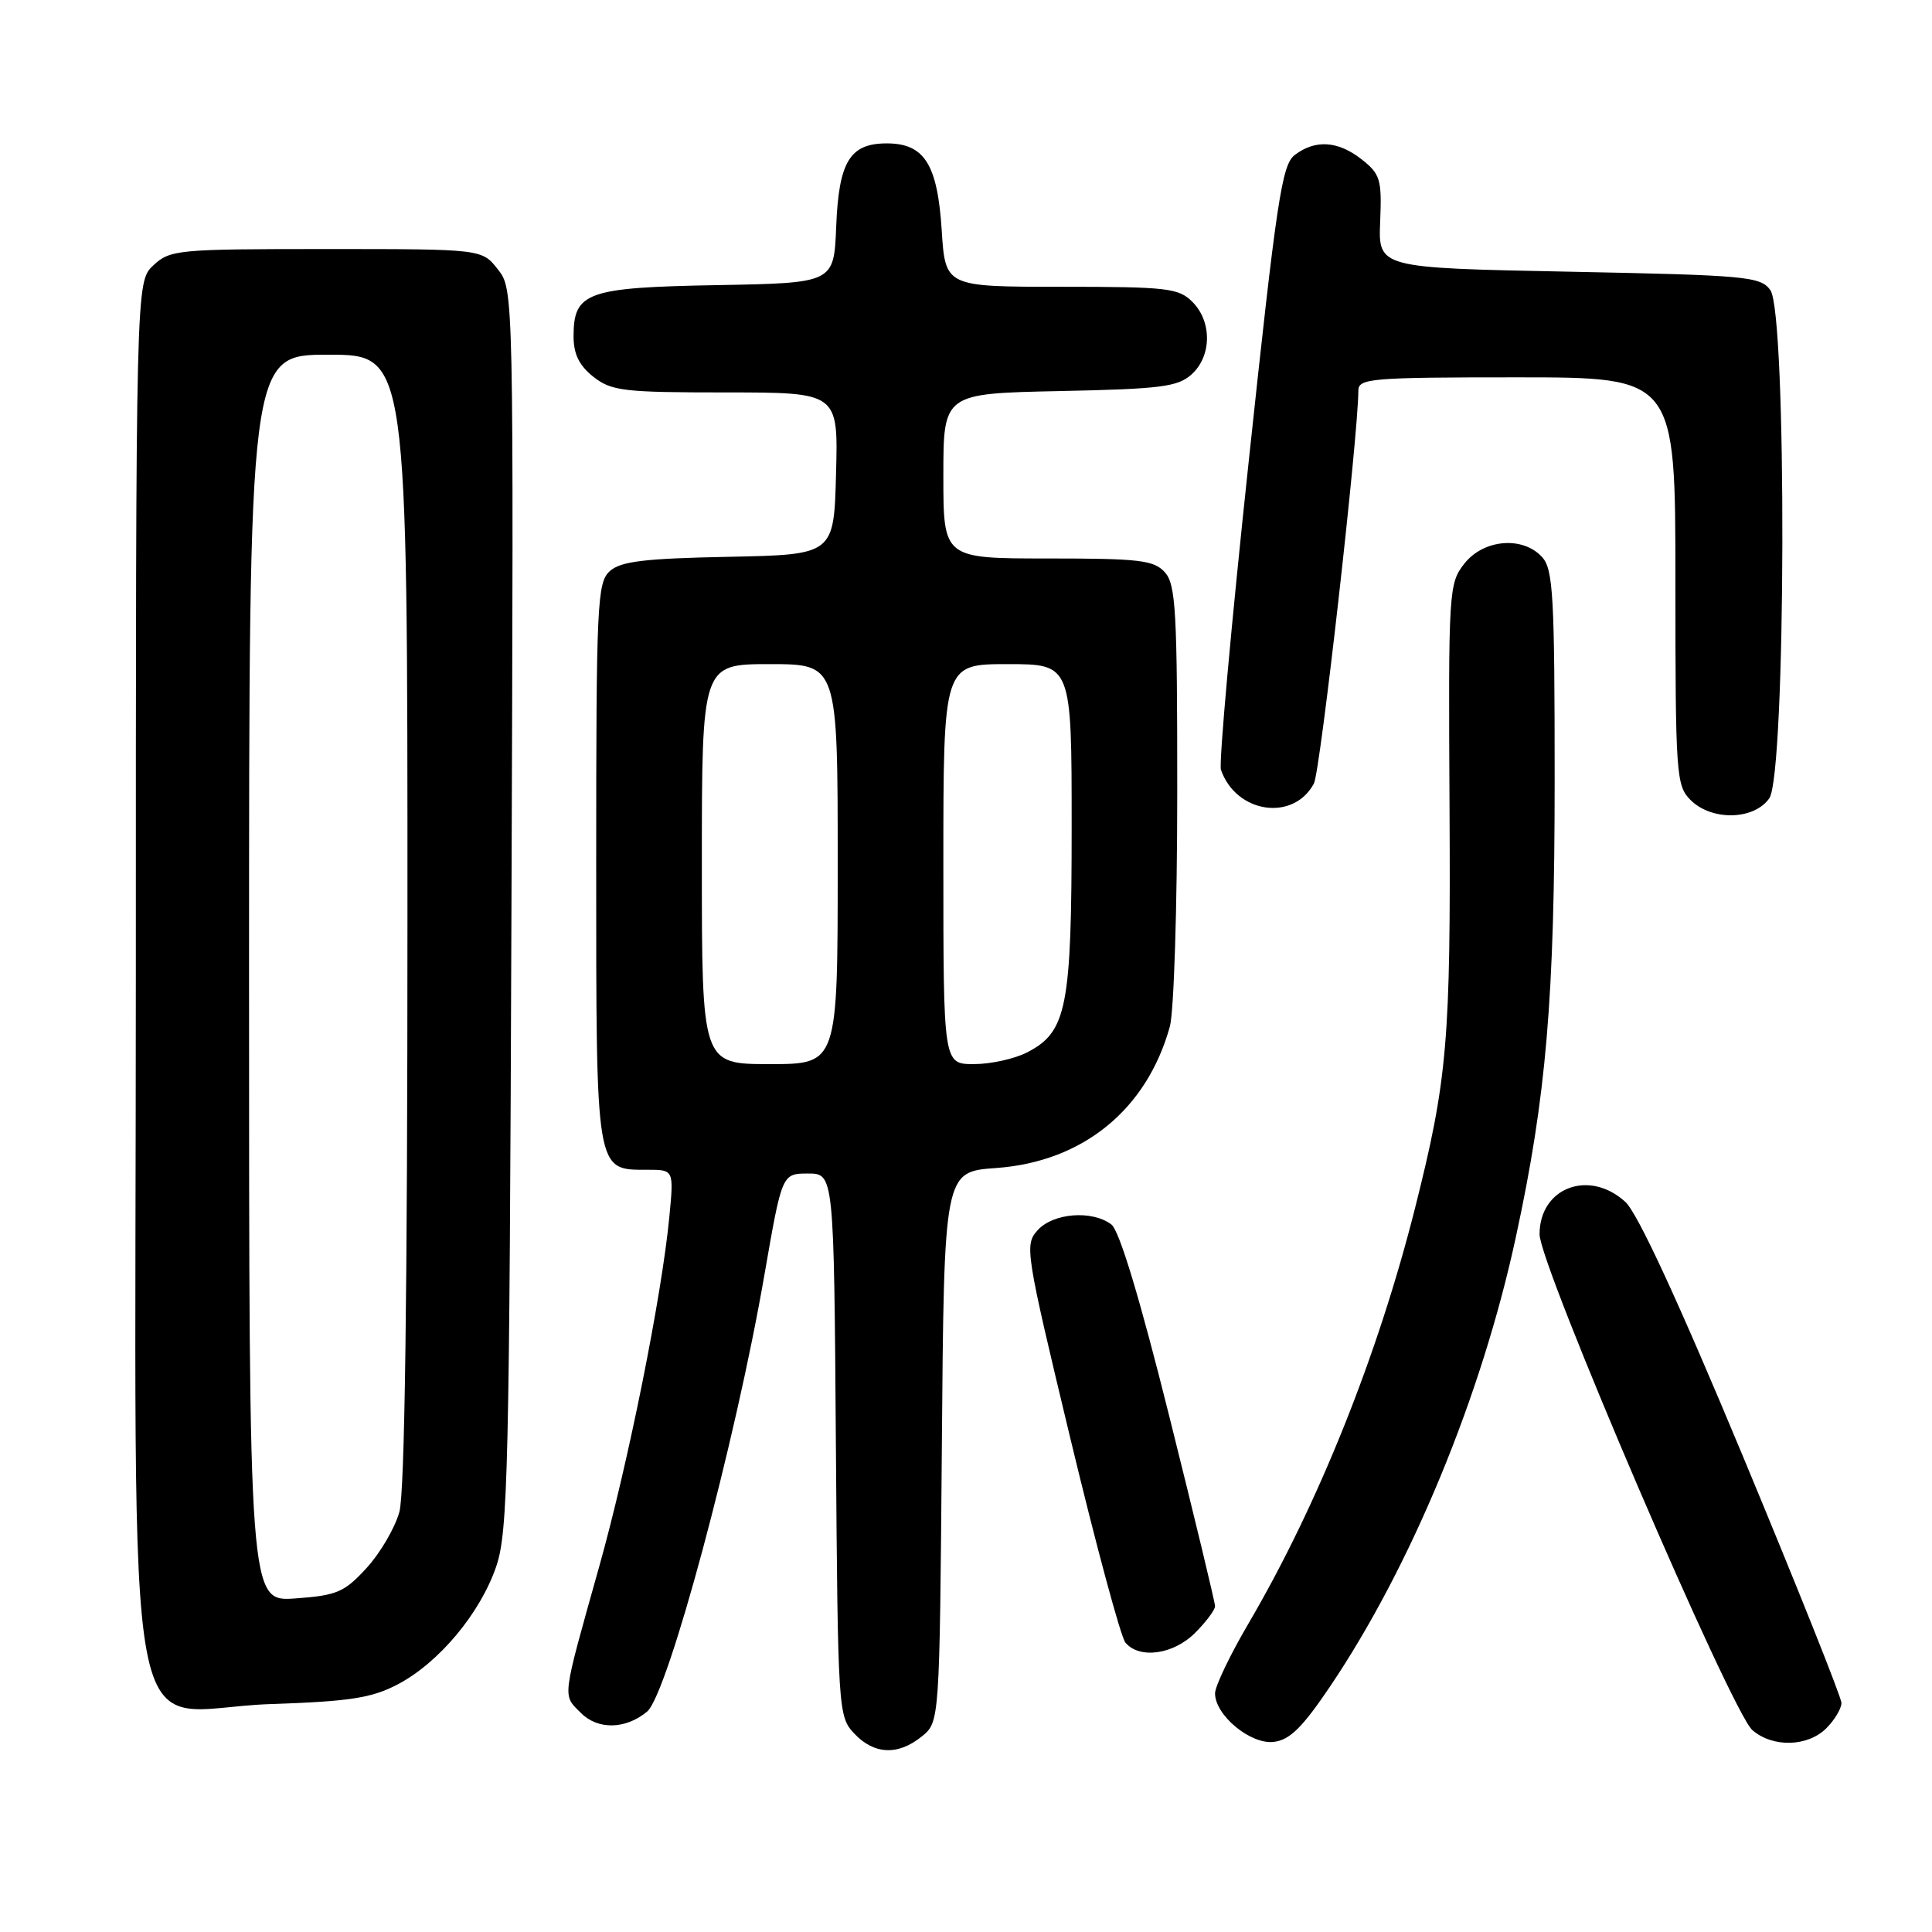<?xml version="1.0" encoding="UTF-8" standalone="no"?>
<!DOCTYPE svg PUBLIC "-//W3C//DTD SVG 1.1//EN" "http://www.w3.org/Graphics/SVG/1.1/DTD/svg11.dtd" >
<svg xmlns="http://www.w3.org/2000/svg" xmlns:xlink="http://www.w3.org/1999/xlink" version="1.1" viewBox="0 0 256 256">
 <g >
 <path fill="currentColor"
d=" M 122.14 230.09 C 124.50 228.18 124.50 228.18 124.80 191.72 C 125.09 155.26 125.09 155.26 131.97 154.77 C 143.47 153.95 151.95 147.05 155.01 136.03 C 155.55 134.09 155.99 120.16 155.99 105.08 C 156.00 80.96 155.80 77.44 154.35 75.83 C 152.89 74.22 150.99 74.00 138.85 74.00 C 125.00 74.00 125.00 74.00 125.00 63.07 C 125.00 52.14 125.00 52.14 140.40 51.82 C 153.86 51.54 156.06 51.26 157.90 49.60 C 160.57 47.18 160.61 42.61 158.00 40.00 C 156.17 38.17 154.67 38.00 140.63 38.00 C 125.26 38.00 125.26 38.00 124.78 30.49 C 124.22 21.75 122.48 19.00 117.50 19.00 C 112.61 19.00 111.14 21.41 110.80 30.03 C 110.50 37.50 110.50 37.50 95.05 37.78 C 77.73 38.09 76.00 38.71 76.00 44.58 C 76.00 46.93 76.75 48.44 78.63 49.93 C 81.03 51.81 82.61 52.00 96.17 52.00 C 111.07 52.00 111.07 52.00 110.78 62.75 C 110.50 73.50 110.50 73.50 96.55 73.78 C 85.35 74.00 82.24 74.38 80.80 75.68 C 79.13 77.19 79.00 79.98 79.00 114.33 C 79.00 155.70 78.88 155.00 85.80 155.00 C 89.29 155.00 89.29 155.00 88.69 161.25 C 87.69 171.70 83.27 193.76 79.42 207.50 C 74.39 225.43 74.50 224.50 76.99 226.99 C 79.23 229.23 82.90 229.16 85.74 226.80 C 88.48 224.53 97.45 191.15 101.29 168.92 C 103.62 155.50 103.62 155.50 107.06 155.50 C 110.50 155.50 110.50 155.50 110.76 191.45 C 111.02 226.74 111.07 227.44 113.19 229.70 C 115.82 232.50 118.99 232.64 122.14 230.09 Z  M 176.22 223.50 C 186.98 207.55 196.30 185.03 200.85 163.96 C 204.90 145.26 206.00 132.26 206.00 103.28 C 206.00 78.98 205.80 75.44 204.35 73.83 C 201.79 71.00 196.58 71.44 194.03 74.69 C 191.97 77.31 191.91 78.22 192.07 106.94 C 192.24 137.88 191.79 143.04 187.52 160.00 C 182.58 179.60 174.65 199.38 165.45 215.09 C 163.00 219.26 161.00 223.44 161.00 224.38 C 161.00 227.28 165.70 231.17 168.77 230.81 C 170.89 230.57 172.56 228.92 176.22 223.50 Z  M 242.00 229.00 C 243.10 227.90 244.00 226.39 244.00 225.65 C 244.00 224.91 238.11 210.18 230.92 192.90 C 222.37 172.37 216.98 160.72 215.36 159.25 C 210.56 154.88 204.00 157.36 204.00 163.55 C 204.00 167.64 229.41 226.83 232.20 229.25 C 234.90 231.59 239.53 231.47 242.00 229.00 Z  M 52.64 223.22 C 58.12 220.37 63.64 213.78 65.76 207.54 C 67.31 202.97 67.50 194.78 67.77 120.43 C 68.07 38.35 68.07 38.35 65.96 35.68 C 63.85 33.00 63.85 33.00 43.24 33.00 C 23.45 33.00 22.54 33.09 20.31 35.17 C 18.00 37.35 18.00 37.35 18.00 129.22 C 18.00 238.22 15.83 226.48 35.82 225.80 C 46.31 225.45 49.22 225.00 52.64 223.22 Z  M 158.36 216.36 C 159.81 214.91 161.00 213.32 161.00 212.83 C 161.00 212.34 158.28 201.04 154.95 187.72 C 151.03 172.02 148.33 163.06 147.26 162.25 C 144.73 160.32 139.56 160.72 137.50 163.00 C 135.74 164.95 135.86 165.75 141.84 190.65 C 145.23 204.76 148.51 216.91 149.12 217.65 C 150.97 219.87 155.49 219.24 158.36 216.36 Z  M 234.44 105.78 C 236.66 102.61 236.79 41.46 234.58 38.44 C 233.26 36.63 231.44 36.47 207.90 36.00 C 182.63 35.50 182.63 35.50 182.88 29.37 C 183.11 23.77 182.90 23.07 180.43 21.12 C 177.30 18.66 174.30 18.46 171.57 20.53 C 169.85 21.82 169.16 26.47 165.45 61.24 C 163.14 82.83 161.49 101.17 161.78 102.00 C 163.79 107.78 171.38 108.90 174.10 103.82 C 174.95 102.23 179.96 57.93 179.99 51.75 C 180.00 50.14 181.67 50.00 201.00 50.00 C 222.00 50.00 222.00 50.00 222.00 77.00 C 222.00 102.67 222.10 104.10 224.00 106.00 C 226.80 108.80 232.41 108.68 234.44 105.78 Z  M 93.00 114.50 C 93.00 88.00 93.00 88.00 102.00 88.00 C 111.00 88.00 111.00 88.00 111.00 114.50 C 111.00 141.00 111.00 141.00 102.00 141.00 C 93.00 141.00 93.00 141.00 93.00 114.50 Z  M 125.00 114.50 C 125.00 88.00 125.00 88.00 133.50 88.00 C 142.00 88.00 142.00 88.00 142.00 109.53 C 142.00 133.48 141.36 136.73 136.13 139.43 C 134.46 140.30 131.28 141.00 129.05 141.00 C 125.00 141.00 125.00 141.00 125.00 114.50 Z  M 33.00 129.62 C 33.00 47.00 33.00 47.00 43.50 47.00 C 54.00 47.00 54.00 47.00 53.99 121.75 C 53.99 171.65 53.63 197.78 52.92 200.34 C 52.33 202.46 50.38 205.80 48.57 207.77 C 45.63 210.98 44.66 211.40 39.14 211.80 C 33.00 212.24 33.00 212.24 33.00 129.62 Z "/>
</g>
</svg>